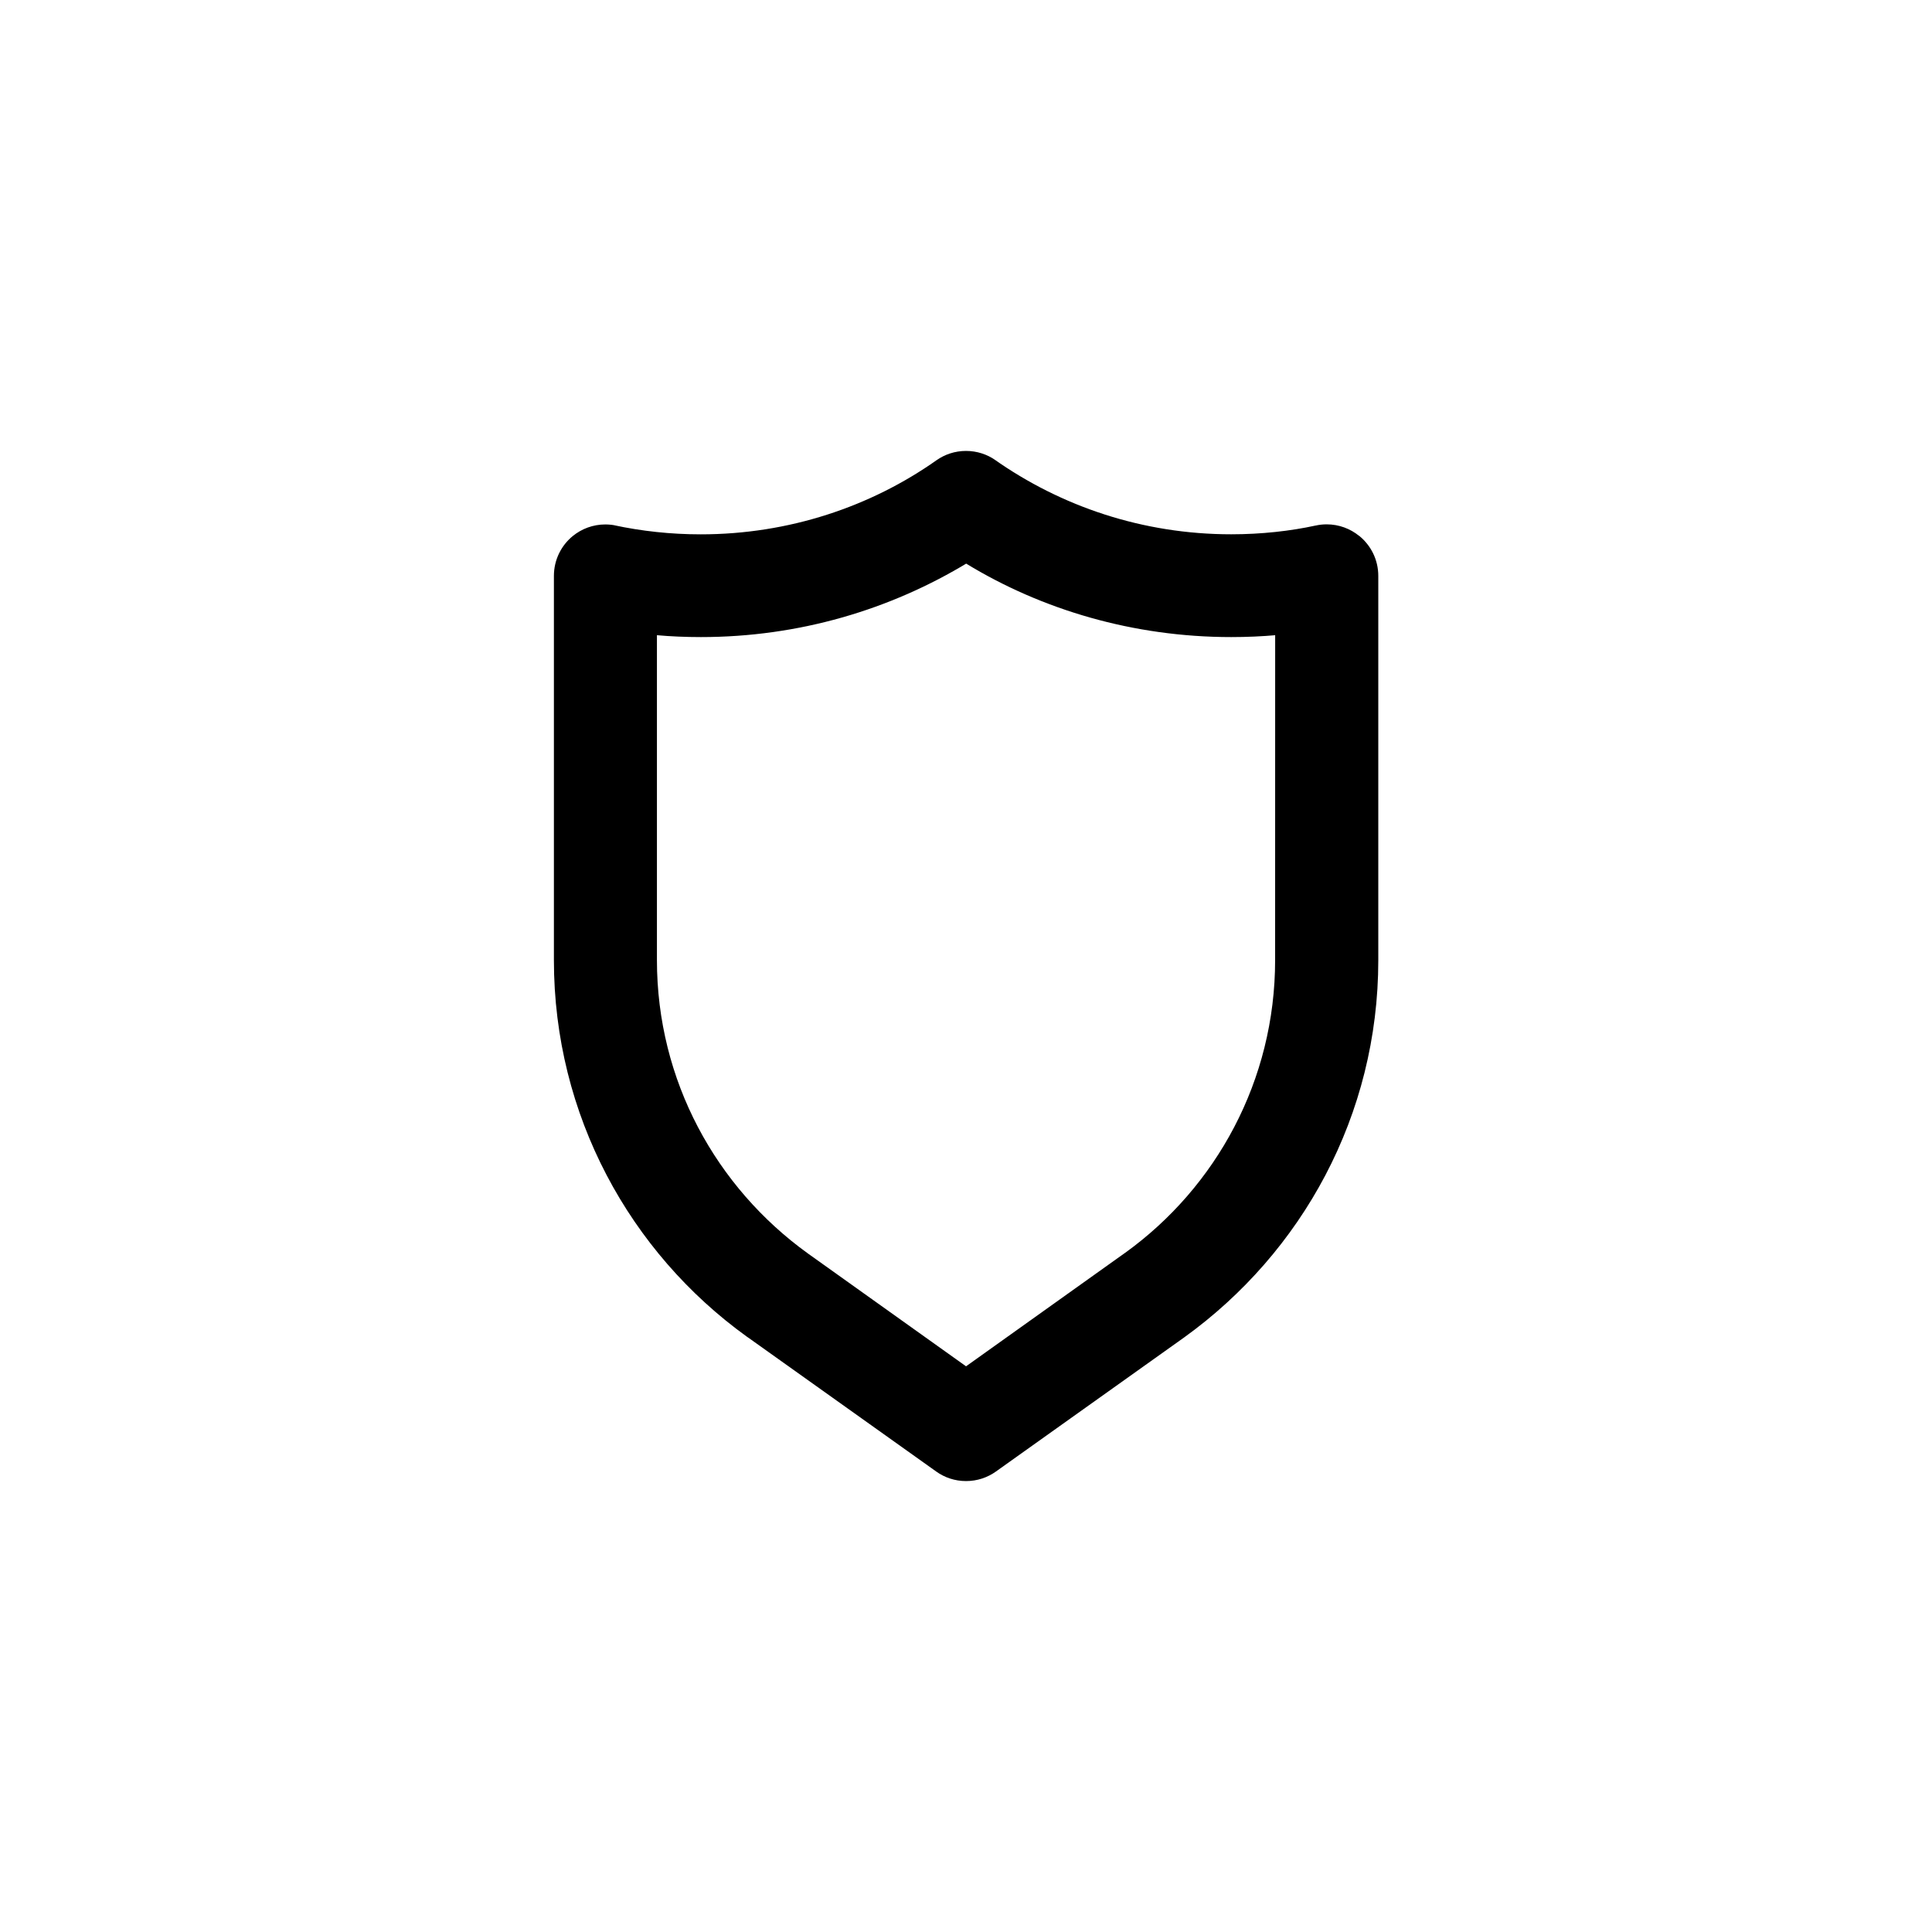 <!-- Generated by IcoMoon.io -->
<svg version="1.1" xmlns="http://www.w3.org/2000/svg" width="40" height="40" viewBox="0 0 40 40">
<title>ul-shield</title>
<path d="M28.138 11.094c-0.182-0.148-0.416-0.238-0.671-0.238-0.080 0-0.158 0.009-0.232 0.026l0.007-0.002c-0.526 0.115-1.13 0.182-1.75 0.182-1.829 0-3.522-0.575-4.911-1.554l0.027 0.018c-0.17-0.119-0.381-0.19-0.608-0.19s-0.438 0.071-0.611 0.193l0.003-0.002c-1.362 0.961-3.056 1.536-4.884 1.536-0.62 0-1.224-0.066-1.806-0.191l0.056 0.010c-0.068-0.015-0.146-0.024-0.225-0.024-0.255 0-0.49 0.090-0.673 0.239l0.002-0.002c-0.242 0.197-0.394 0.495-0.394 0.828 0 0.002 0 0.002 0 0.004v0 7.946c0 0.002 0 0.004 0 0.006 0 3.209 1.574 6.050 3.993 7.794l0.028 0.019 3.894 2.774c0.172 0.124 0.386 0.198 0.618 0.198s0.446-0.074 0.622-0.2l-0.003 0.002 3.894-2.774c2.447-1.762 4.022-4.604 4.022-7.813 0-0.002 0-0.004 0-0.006v0-7.946c0-0.001 0-0.002 0-0.004 0-0.334-0.153-0.631-0.393-0.827l-0.002-0.002zM26.4 19.872c0 0.002 0 0.003 0 0.005 0 2.495-1.223 4.704-3.103 6.060l-0.022 0.015-3.274 2.336-3.274-2.336c-1.902-1.371-3.126-3.58-3.126-6.075 0-0.002 0-0.004 0-0.006v0-6.72c0.273 0.025 0.59 0.039 0.91 0.039 2.028 0 3.923-0.566 5.538-1.548l-0.047 0.026c1.567 0.956 3.462 1.522 5.49 1.522 0.32 0 0.637-0.014 0.95-0.042l-0.041 0.003z"></path>
</svg>
